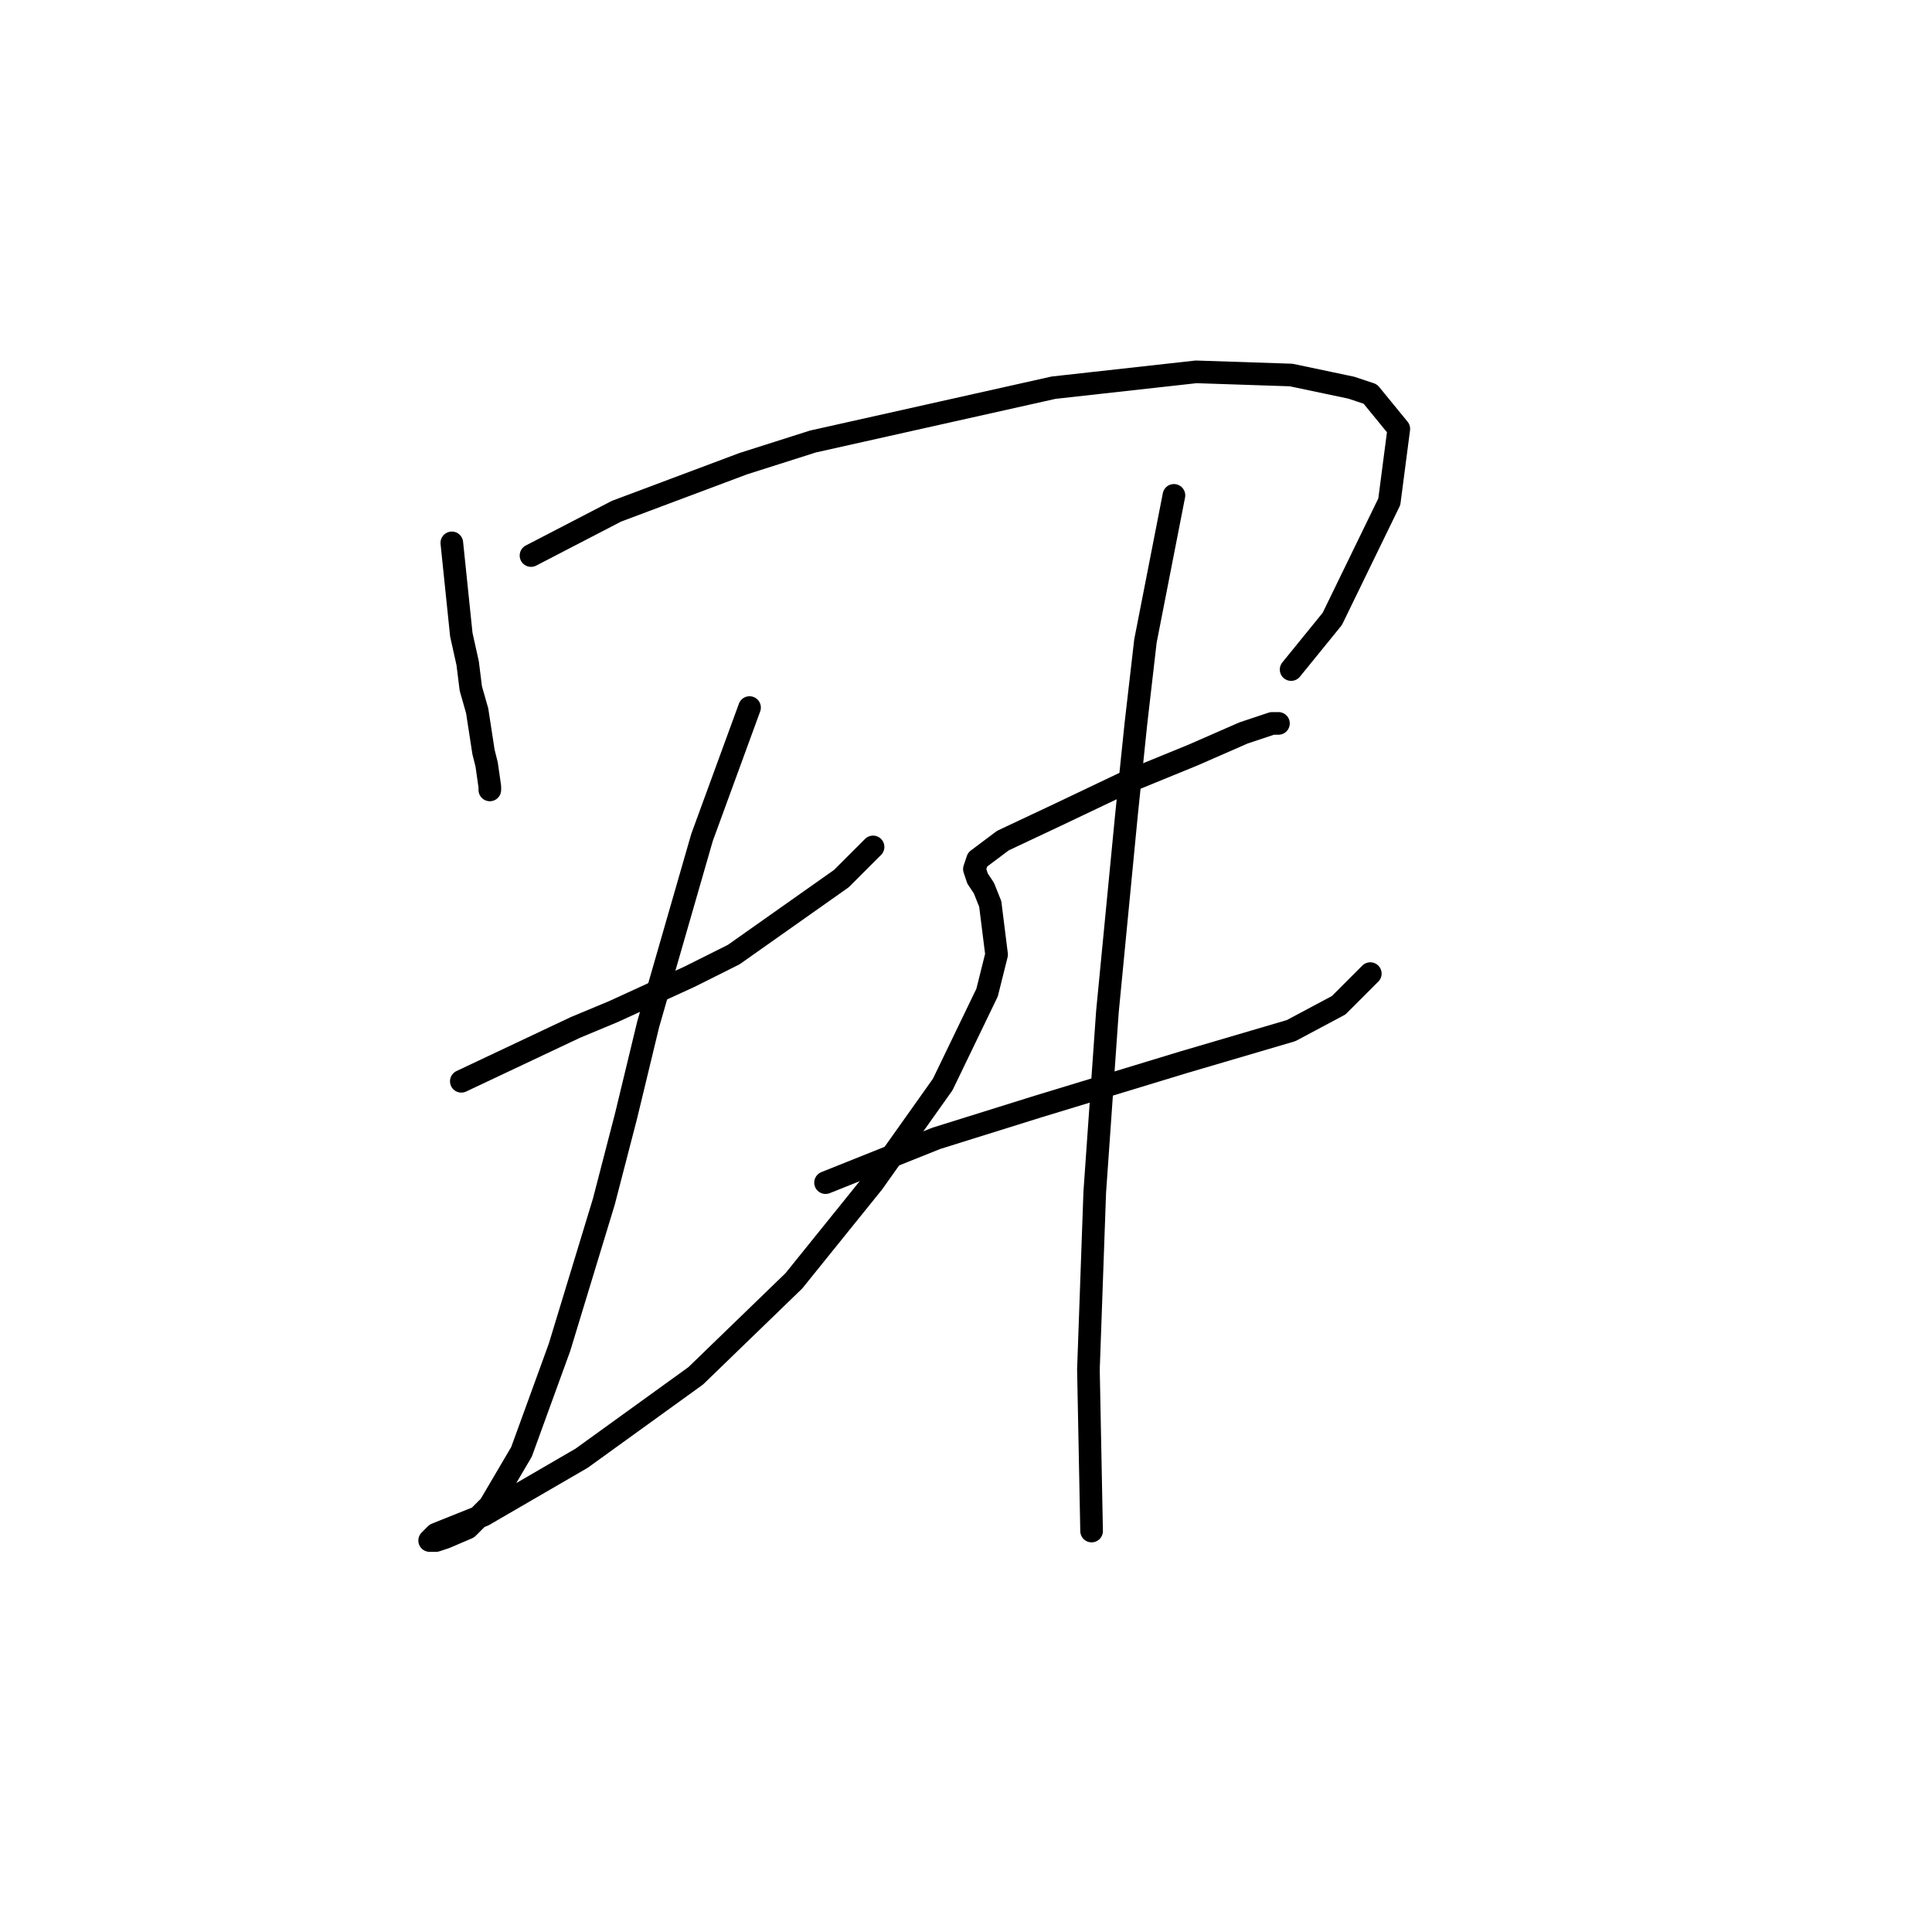 <?xml version="1.0" standalone="no"?>
    <svg width="256" height="256" xmlns="http://www.w3.org/2000/svg" version="1.1">
    <polyline stroke="black" stroke-width="3" stroke-linecap="round" fill="transparent" stroke-linejoin="round" points="59.869 71.934 61.128 84.104 61.967 87.881 62.387 91.238 63.226 94.176 64.066 99.632 64.485 101.31 64.905 104.248 64.905 104.668 64.905 104.668 " />
        <polyline stroke="black" stroke-width="3" stroke-linecap="round" fill="transparent" stroke-linejoin="round" points="70.361 73.612 81.692 67.737 98.478 61.442 107.711 58.504 139.606 51.37 158.491 49.272 171.081 49.691 179.054 51.37 181.572 52.209 185.349 56.826 184.09 66.478 176.536 82.006 171.081 88.72 171.081 88.72 " />
        <polyline stroke="black" stroke-width="3" stroke-linecap="round" fill="transparent" stroke-linejoin="round" points="61.128 143.277 76.236 136.143 81.272 134.044 91.344 129.428 97.219 126.49 111.488 116.418 115.685 112.222 115.685 112.222 " />
        <polyline stroke="black" stroke-width="3" stroke-linecap="round" fill="transparent" stroke-linejoin="round" points="99.318 93.756 93.023 110.963 85.888 135.723 82.951 147.893 80.013 159.224 74.138 178.529 69.102 192.378 64.905 199.512 61.967 202.45 59.03 203.709 57.771 204.129 56.931 204.129 57.771 203.289 64.066 200.771 77.075 193.217 92.183 182.306 105.193 169.716 115.685 156.706 124.917 143.697 130.793 131.526 132.052 126.49 131.212 119.776 130.373 117.677 129.534 116.418 129.114 115.159 129.534 113.9 132.891 111.382 140.025 108.025 148.838 103.828 158.071 100.051 164.786 97.114 168.563 95.855 169.402 95.855 169.402 95.855 " />
        <polyline stroke="black" stroke-width="3" stroke-linecap="round" fill="transparent" stroke-linejoin="round" points="109.39 156.706 124.078 150.831 137.507 146.634 156.812 140.759 171.081 136.562 177.376 133.205 181.572 129.008 181.572 129.008 " />
        <polyline stroke="black" stroke-width="3" stroke-linecap="round" fill="transparent" stroke-linejoin="round" points="155.553 65.639 151.776 84.943 150.517 95.855 149.258 108.025 147.999 121.035 146.74 134.044 145.061 157.965 144.222 181.467 144.642 202.87 144.642 202.87 " />
        </svg>